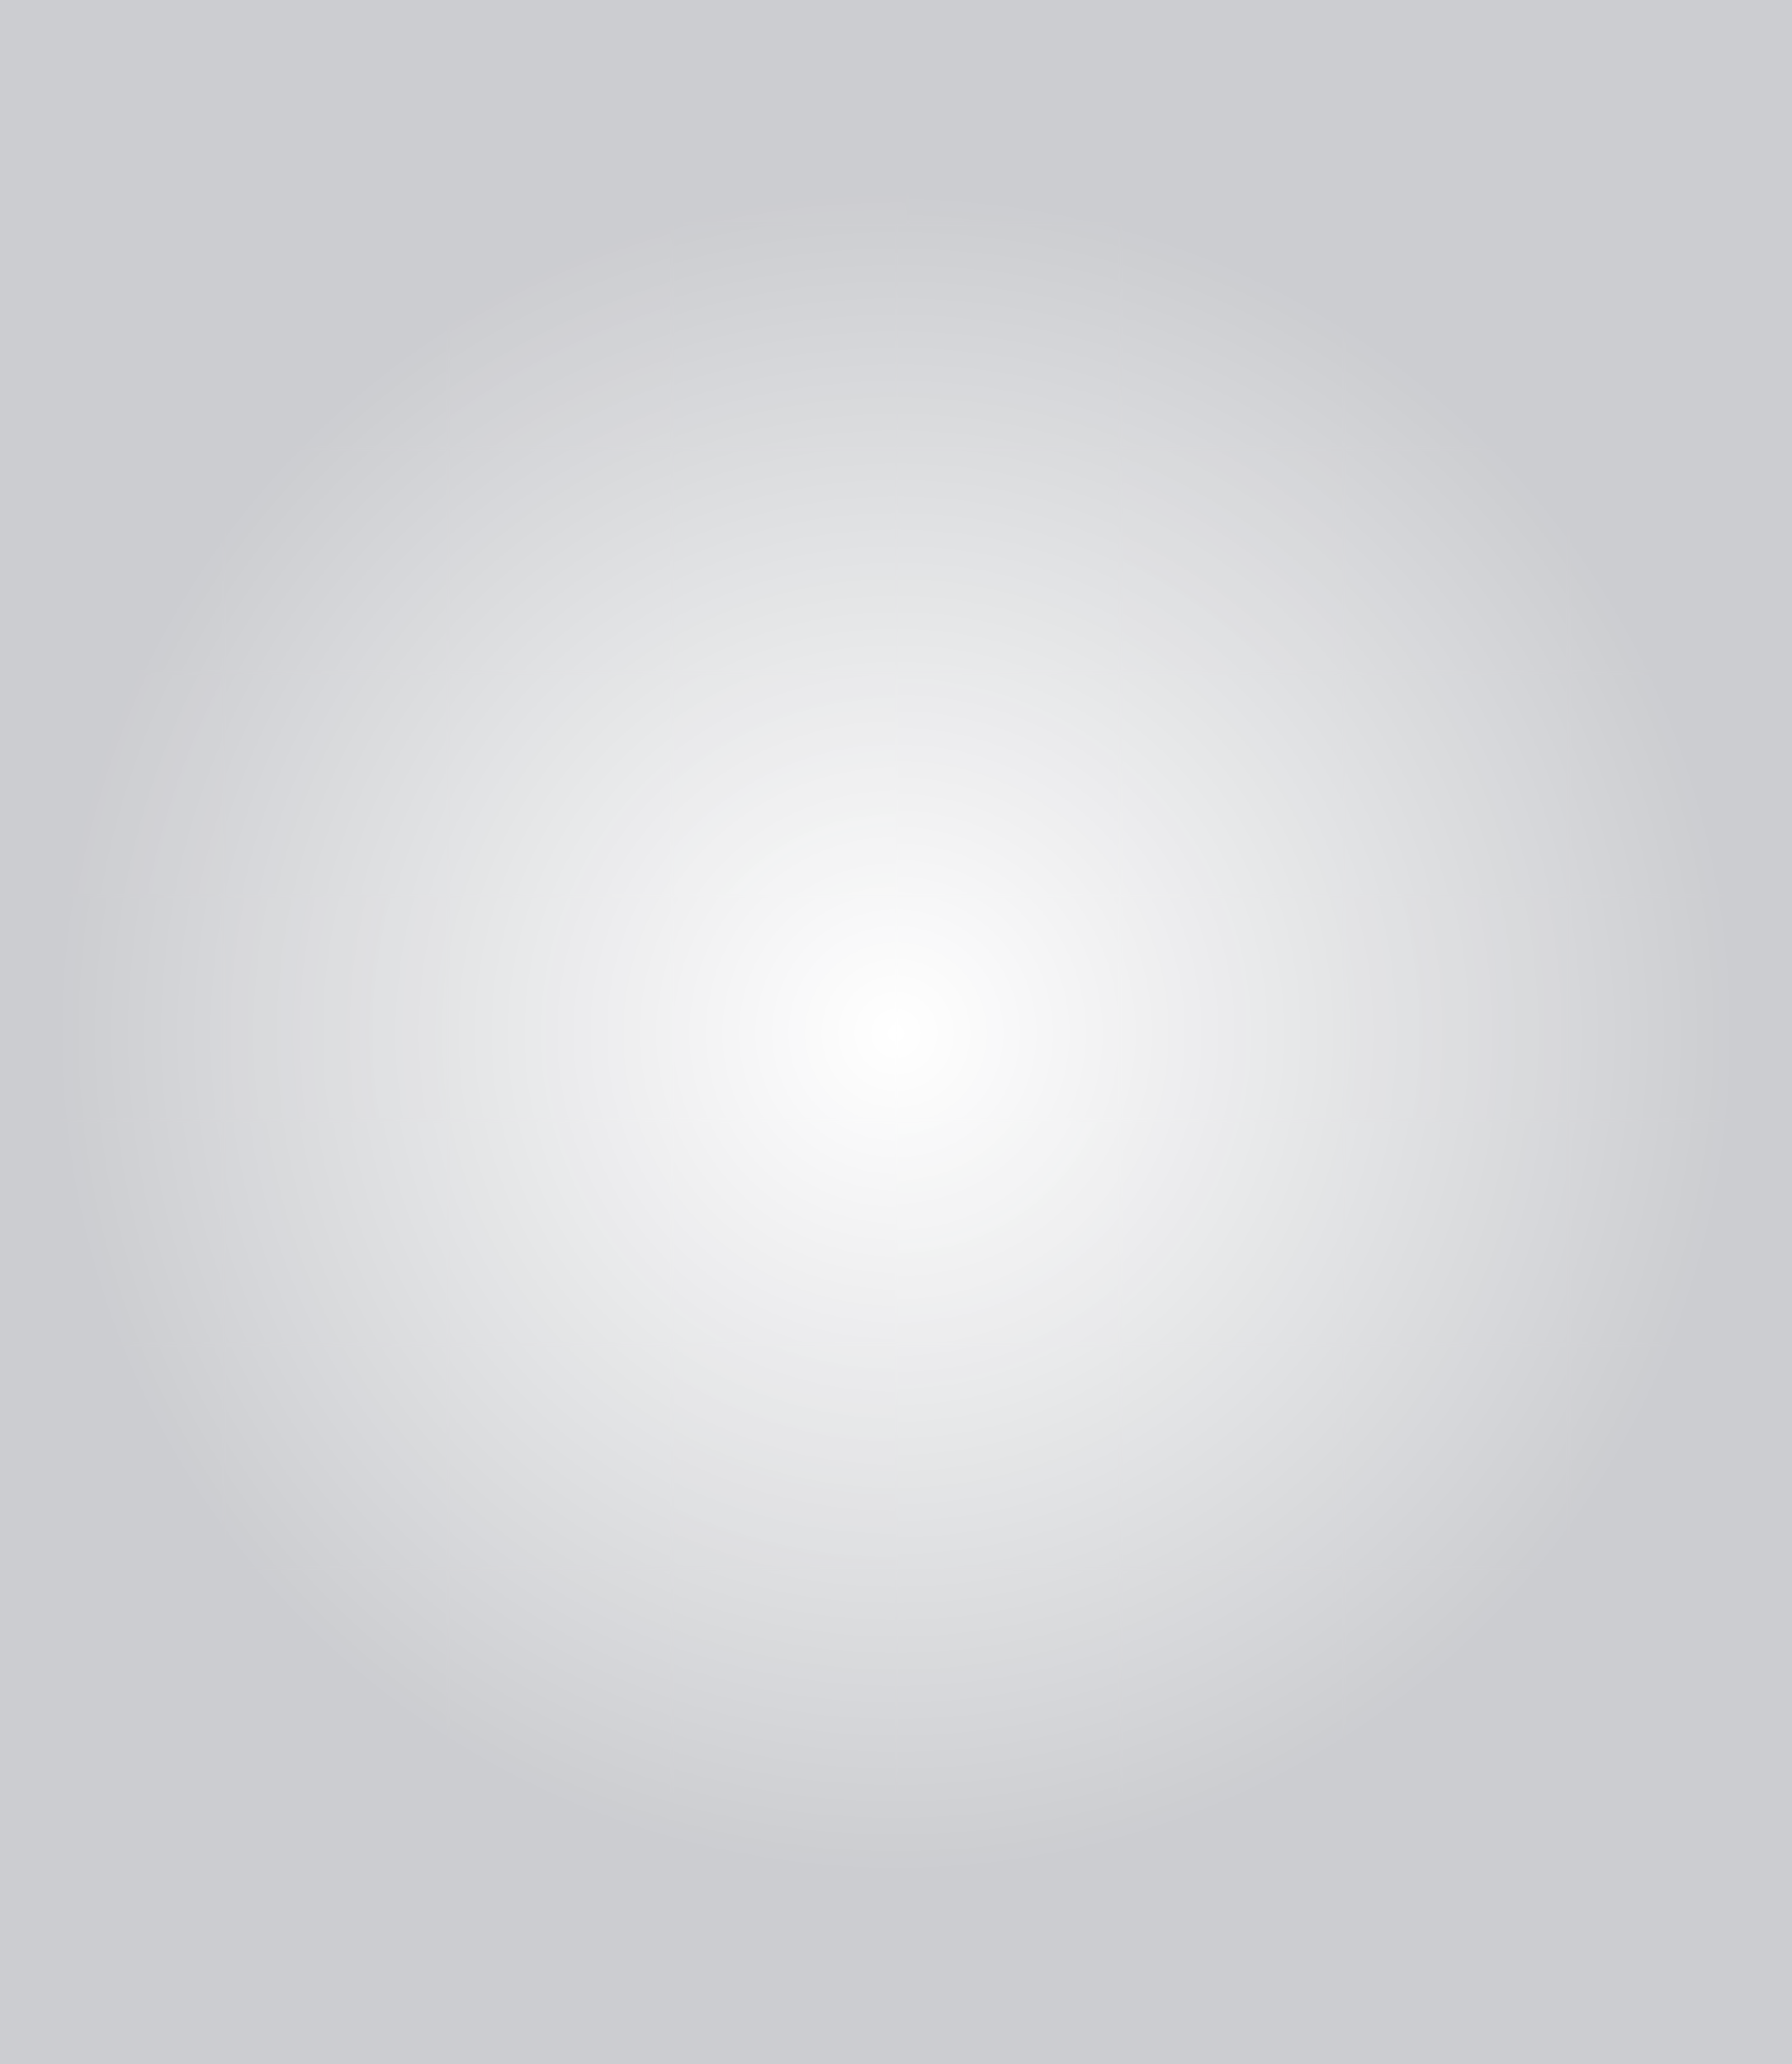<svg width="694" height="799" viewBox="0 0 694 799" fill="none" xmlns="http://www.w3.org/2000/svg">
<g opacity="0.2" clip-path="url(#clip0_1_118)">
<mask id="path-1-inside-1_1_118" fill="white">
<path d="M0 0H86.75V86.75H0V0Z"/>
</mask>
<path d="M86.75 86.027H0V87.473H86.75V86.027Z" fill="white" mask="url(#path-1-inside-1_1_118)"/>
<mask id="path-3-inside-2_1_118" fill="white">
<path d="M86.75 0H105.75V23H86.75V0Z"/>
</mask>
<path d="M86.75 23H86.027V23.723H86.75V23ZM105.75 22.277H86.75V23.723H105.75V22.277ZM87.473 23V0H86.027V23H87.473Z" fill="white" mask="url(#path-3-inside-2_1_118)"/>
<mask id="path-5-inside-3_1_118" fill="white">
<path d="M105.75 0H127.75V27H105.75V0Z"/>
</mask>
<path d="M105.75 27H105.027V27.723H105.75V27ZM127.75 26.277H105.75V27.723H127.75V26.277ZM106.473 27V0H105.027V27H106.473Z" fill="white" mask="url(#path-5-inside-3_1_118)"/>
<mask id="path-7-inside-4_1_118" fill="white">
<path d="M127.75 0H214.5V86.75H127.75V0Z"/>
</mask>
<path d="M127.75 86.75H127.027V87.473H127.75V86.75ZM214.5 86.027H127.75V87.473H214.5V86.027ZM128.473 86.75V0H127.027V86.75H128.473Z" fill="white" mask="url(#path-7-inside-4_1_118)"/>
<mask id="path-9-inside-5_1_118" fill="white">
<path d="M214.5 0H264.5V57H214.5V0Z"/>
</mask>
<path d="M214.5 57H213.777V57.723H214.5V57ZM264.5 56.277H214.5V57.723H264.5V56.277ZM215.223 57V0H213.777V57H215.223Z" fill="white" mask="url(#path-9-inside-5_1_118)"/>
<mask id="path-11-inside-6_1_118" fill="white">
<path d="M264.5 0H351.25V86.75H264.5V0Z"/>
</mask>
<path d="M264.5 0H351.25V86.75H264.5V0Z" fill="white" fill-opacity="0.3"/>
<path d="M264.5 86.75H263.777V87.473H264.5V86.75ZM351.25 86.027H264.5V87.473H351.25V86.027ZM265.223 86.75V0H263.777V86.75H265.223Z" fill="white" mask="url(#path-11-inside-6_1_118)"/>
<mask id="path-13-inside-7_1_118" fill="white">
<path d="M351.25 0H438V86.75H351.25V0Z"/>
</mask>
<path d="M351.25 86.75H350.527V87.473H351.25V86.75ZM438 86.027H351.25V87.473H438V86.027ZM351.973 86.75V0H350.527V86.75H351.973Z" fill="white" mask="url(#path-13-inside-7_1_118)"/>
<mask id="path-15-inside-8_1_118" fill="white">
<path d="M438 0H504V28H438V0Z"/>
</mask>
<path d="M438 28H437.277V28.723H438V28ZM504 27.277H438V28.723H504V27.277ZM438.723 28V0H437.277V28H438.723Z" fill="white" mask="url(#path-15-inside-8_1_118)"/>
<mask id="path-17-inside-9_1_118" fill="white">
<path d="M0 86.75H86.75V173.5H0V86.75Z"/>
</mask>
<path d="M86.75 172.777H0V174.223H86.75V172.777Z" fill="white" mask="url(#path-17-inside-9_1_118)"/>
<mask id="path-19-inside-10_1_118" fill="white">
<path d="M86.75 86.75H173.5V173.5H86.75V86.75Z"/>
</mask>
<path d="M86.75 173.5H86.027V174.223H86.75V173.5ZM173.5 172.777H86.75V174.223H173.5V172.777ZM87.473 173.5V86.75H86.027V173.5H87.473Z" fill="white" mask="url(#path-19-inside-10_1_118)"/>
<mask id="path-21-inside-11_1_118" fill="white">
<path d="M173.5 86.75H260.25V173.5H173.5V86.75Z"/>
</mask>
<path d="M173.5 86.75H260.25V173.5H173.5V86.75Z" fill="white" fill-opacity="0.3"/>
<path d="M173.5 173.5H172.777V174.223H173.5V173.5ZM260.25 172.777H173.5V174.223H260.25V172.777ZM174.223 173.5V86.75H172.777V173.5H174.223Z" fill="white" mask="url(#path-21-inside-11_1_118)"/>
<mask id="path-23-inside-12_1_118" fill="white">
<path d="M260.25 86.75H347V173.5H260.25V86.75Z"/>
</mask>
<path d="M260.25 173.5H259.527V174.223H260.25V173.5ZM347 172.777H260.25V174.223H347V172.777ZM260.973 173.5V86.75H259.527V173.5H260.973Z" fill="white" mask="url(#path-23-inside-12_1_118)"/>
<mask id="path-25-inside-13_1_118" fill="white">
<path d="M347 86.75H433.75V173.5H347V86.75Z"/>
</mask>
<path d="M347 173.5H346.277V174.223H347V173.5ZM433.75 172.777H347V174.223H433.75V172.777ZM347.723 173.5V86.75H346.277V173.5H347.723Z" fill="white" mask="url(#path-25-inside-13_1_118)"/>
<mask id="path-27-inside-14_1_118" fill="white">
<path d="M433.75 86.75H520.5V173.5H433.75V86.75Z"/>
</mask>
<path d="M433.75 173.5H433.027V174.223H433.75V173.5ZM520.5 172.777H433.75V174.223H520.5V172.777ZM434.473 173.5V86.75H433.027V173.5H434.473Z" fill="white" mask="url(#path-27-inside-14_1_118)"/>
<mask id="path-29-inside-15_1_118" fill="white">
<path d="M520.5 86.75H607.25V173.5H520.5V86.75Z"/>
</mask>
<path d="M520.5 173.5H519.777V174.223H520.5V173.5ZM607.25 172.777H520.5V174.223H607.25V172.777ZM521.223 173.5V86.75H519.777V173.5H521.223Z" fill="white" mask="url(#path-29-inside-15_1_118)"/>
<mask id="path-31-inside-16_1_118" fill="white">
<path d="M607.25 86.75H694V173.5H607.25V86.75Z"/>
</mask>
<path d="M607.25 173.5H606.527V174.223H607.25V173.5ZM694 172.777H607.25V174.223H694V172.777ZM607.973 173.5V86.75H606.527V173.5H607.973Z" fill="white" mask="url(#path-31-inside-16_1_118)"/>
<mask id="path-33-inside-17_1_118" fill="white">
<path d="M0 173.5H86.75V260.25H0V173.5Z"/>
</mask>
<path d="M86.75 259.527H0V260.973H86.75V259.527Z" fill="white" mask="url(#path-33-inside-17_1_118)"/>
<mask id="path-35-inside-18_1_118" fill="white">
<path d="M86.75 173.5H173.5V260.25H86.75V173.5Z"/>
</mask>
<path d="M86.75 260.25H86.027V260.973H86.75V260.25ZM173.5 259.527H86.75V260.973H173.5V259.527ZM87.473 260.25V173.5H86.027V260.25H87.473Z" fill="white" mask="url(#path-35-inside-18_1_118)"/>
<mask id="path-37-inside-19_1_118" fill="white">
<path d="M173.5 173.5H260.25V260.25H173.5V173.5Z"/>
</mask>
<path d="M173.5 260.25H172.777V260.973H173.5V260.25ZM260.25 259.527H173.5V260.973H260.25V259.527ZM174.223 260.25V173.5H172.777V260.25H174.223Z" fill="white" mask="url(#path-37-inside-19_1_118)"/>
<mask id="path-39-inside-20_1_118" fill="white">
<path d="M260.25 173.5H347V260.25H260.25V173.5Z"/>
</mask>
<path d="M260.25 260.25H259.527V260.973H260.25V260.25ZM347 259.527H260.25V260.973H347V259.527ZM260.973 260.25V173.5H259.527V260.25H260.973Z" fill="white" mask="url(#path-39-inside-20_1_118)"/>
<mask id="path-41-inside-21_1_118" fill="white">
<path d="M347 173.5H433.75V260.25H347V173.5Z"/>
</mask>
<path d="M347 260.25H346.277V260.973H347V260.25ZM433.75 259.527H347V260.973H433.75V259.527ZM347.723 260.25V173.5H346.277V260.25H347.723Z" fill="white" mask="url(#path-41-inside-21_1_118)"/>
<mask id="path-43-inside-22_1_118" fill="white">
<path d="M433.75 173.5H520.5V260.25H433.75V173.5Z"/>
</mask>
<path d="M433.75 173.5H520.5V260.25H433.75V173.5Z" fill="white" fill-opacity="0.3"/>
<path d="M433.75 260.25H433.027V260.973H433.75V260.25ZM520.5 259.527H433.75V260.973H520.5V259.527ZM434.473 260.25V173.5H433.027V260.25H434.473Z" fill="white" mask="url(#path-43-inside-22_1_118)"/>
<mask id="path-45-inside-23_1_118" fill="white">
<path d="M520.5 173.5H607.25V260.25H520.5V173.5Z"/>
</mask>
<path d="M520.5 260.25H519.777V260.973H520.5V260.25ZM607.25 259.527H520.5V260.973H607.25V259.527ZM521.223 260.25V173.5H519.777V260.25H521.223Z" fill="white" mask="url(#path-45-inside-23_1_118)"/>
<mask id="path-47-inside-24_1_118" fill="white">
<path d="M607.25 173.5H694V260.25H607.25V173.5Z"/>
</mask>
<path d="M607.25 260.25H606.527V260.973H607.25V260.25ZM694 259.527H607.25V260.973H694V259.527ZM607.973 260.25V173.5H606.527V260.25H607.973Z" fill="white" mask="url(#path-47-inside-24_1_118)"/>
<mask id="path-49-inside-25_1_118" fill="white">
<path d="M0 260.25H86.75V347H0V260.25Z"/>
</mask>
<path d="M0 260.25H86.75V347H0V260.25Z" fill="white" fill-opacity="0.3"/>
<path d="M86.75 346.277H0V347.723H86.75V346.277Z" fill="white" mask="url(#path-49-inside-25_1_118)"/>
<mask id="path-51-inside-26_1_118" fill="white">
<path d="M86.75 260.25H173.5V347H86.75V260.25Z"/>
</mask>
<path d="M86.75 347H86.027V347.723H86.75V347ZM173.5 346.277H86.75V347.723H173.5V346.277ZM87.473 347V260.25H86.027V347H87.473Z" fill="white" mask="url(#path-51-inside-26_1_118)"/>
<mask id="path-53-inside-27_1_118" fill="white">
<path d="M173.5 260.25H260.25V347H173.5V260.25Z"/>
</mask>
<path d="M173.5 347H172.777V347.723H173.5V347ZM260.25 346.277H173.5V347.723H260.25V346.277ZM174.223 347V260.25H172.777V347H174.223Z" fill="white" mask="url(#path-53-inside-27_1_118)"/>
<mask id="path-55-inside-28_1_118" fill="white">
<path d="M260.25 260.25H347V347H260.25V260.25Z"/>
</mask>
<path d="M260.25 260.25H347V347H260.25V260.25Z" fill="white" fill-opacity="0.3"/>
<path d="M260.25 347H259.527V347.723H260.25V347ZM347 346.277H260.25V347.723H347V346.277ZM260.973 347V260.25H259.527V347H260.973Z" fill="white" mask="url(#path-55-inside-28_1_118)"/>
<mask id="path-57-inside-29_1_118" fill="white">
<path d="M347 260.25H433.75V347H347V260.25Z"/>
</mask>
<path d="M347 347H346.277V347.723H347V347ZM433.75 346.277H347V347.723H433.75V346.277ZM347.723 347V260.25H346.277V347H347.723Z" fill="white" mask="url(#path-57-inside-29_1_118)"/>
<mask id="path-59-inside-30_1_118" fill="white">
<path d="M433.75 260.25H520.5V347H433.75V260.25Z"/>
</mask>
<path d="M433.75 347H433.027V347.723H433.75V347ZM520.5 346.277H433.75V347.723H520.5V346.277ZM434.473 347V260.25H433.027V347H434.473Z" fill="white" mask="url(#path-59-inside-30_1_118)"/>
<mask id="path-61-inside-31_1_118" fill="white">
<path d="M520.5 260.25H607.25V347H520.5V260.25Z"/>
</mask>
<path d="M520.5 347H519.777V347.723H520.5V347ZM607.25 346.277H520.5V347.723H607.25V346.277ZM521.223 347V260.25H519.777V347H521.223Z" fill="white" mask="url(#path-61-inside-31_1_118)"/>
<mask id="path-63-inside-32_1_118" fill="white">
<path d="M607.25 260.25H694V347H607.25V260.25Z"/>
</mask>
<path d="M607.25 347H606.527V347.723H607.25V347ZM694 346.277H607.25V347.723H694V346.277ZM607.973 347V260.25H606.527V347H607.973Z" fill="white" mask="url(#path-63-inside-32_1_118)"/>
<mask id="path-65-inside-33_1_118" fill="white">
<path d="M0 347H86.75V433.75H0V347Z"/>
</mask>
<path d="M86.75 433.027H0V434.473H86.75V433.027Z" fill="white" mask="url(#path-65-inside-33_1_118)"/>
<mask id="path-67-inside-34_1_118" fill="white">
<path d="M86.75 347H173.5V433.75H86.75V347Z"/>
</mask>
<path d="M86.75 347H173.5V433.75H86.75V347Z" fill="white" fill-opacity="0.3"/>
<path d="M86.75 433.75H86.027V434.473H86.75V433.75ZM173.5 433.027H86.75V434.473H173.5V433.027ZM87.473 433.75V347H86.027V433.75H87.473Z" fill="white" mask="url(#path-67-inside-34_1_118)"/>
<mask id="path-69-inside-35_1_118" fill="white">
<path d="M173.5 347H260.25V433.75H173.5V347Z"/>
</mask>
<path d="M173.5 433.75H172.777V434.473H173.5V433.75ZM260.25 433.027H173.5V434.473H260.25V433.027ZM174.223 433.75V347H172.777V433.75H174.223Z" fill="white" mask="url(#path-69-inside-35_1_118)"/>
<mask id="path-71-inside-36_1_118" fill="white">
<path d="M260.25 347H347V433.75H260.25V347Z"/>
</mask>
<path d="M260.25 433.75H259.527V434.473H260.25V433.75ZM347 433.027H260.25V434.473H347V433.027ZM260.973 433.75V347H259.527V433.75H260.973Z" fill="white" mask="url(#path-71-inside-36_1_118)"/>
<mask id="path-73-inside-37_1_118" fill="white">
<path d="M347 347H433.75V433.75H347V347Z"/>
</mask>
<path d="M347 433.75H346.277V434.473H347V433.75ZM433.75 433.027H347V434.473H433.75V433.027ZM347.723 433.75V347H346.277V433.75H347.723Z" fill="white" mask="url(#path-73-inside-37_1_118)"/>
<mask id="path-75-inside-38_1_118" fill="white">
<path d="M433.75 347H520.5V433.75H433.75V347Z"/>
</mask>
<path d="M433.75 433.75H433.027V434.473H433.75V433.75ZM520.5 433.027H433.75V434.473H520.5V433.027ZM434.473 433.75V347H433.027V433.75H434.473Z" fill="white" mask="url(#path-75-inside-38_1_118)"/>
<mask id="path-77-inside-39_1_118" fill="white">
<path d="M520.5 347H607.25V433.75H520.5V347Z"/>
</mask>
<path d="M520.5 347H607.25V433.75H520.5V347Z" fill="white" fill-opacity="0.3"/>
<path d="M520.5 433.75H519.777V434.473H520.5V433.75ZM607.25 433.027H520.5V434.473H607.25V433.027ZM521.223 433.75V347H519.777V433.75H521.223Z" fill="white" mask="url(#path-77-inside-39_1_118)"/>
<mask id="path-79-inside-40_1_118" fill="white">
<path d="M607.25 347H694V433.75H607.25V347Z"/>
</mask>
<path d="M607.25 433.75H606.527V434.473H607.25V433.75ZM694 433.027H607.25V434.473H694V433.027ZM607.973 433.75V347H606.527V433.75H607.973Z" fill="white" mask="url(#path-79-inside-40_1_118)"/>
<mask id="path-81-inside-41_1_118" fill="white">
<path d="M0 433.75H86.75V520.5H0V433.75Z"/>
</mask>
<path d="M86.75 519.777H0V521.223H86.75V519.777Z" fill="white" mask="url(#path-81-inside-41_1_118)"/>
<mask id="path-83-inside-42_1_118" fill="white">
<path d="M86.75 433.75H173.5V520.5H86.75V433.75Z"/>
</mask>
<path d="M86.75 520.5H86.027V521.223H86.75V520.5ZM173.5 519.777H86.75V521.223H173.5V519.777ZM87.473 520.5V433.75H86.027V520.5H87.473Z" fill="white" mask="url(#path-83-inside-42_1_118)"/>
<mask id="path-85-inside-43_1_118" fill="white">
<path d="M173.5 433.75H260.25V520.5H173.5V433.75Z"/>
</mask>
<path d="M173.5 520.5H172.777V521.223H173.5V520.5ZM260.25 519.777H173.5V521.223H260.25V519.777ZM174.223 520.5V433.75H172.777V520.5H174.223Z" fill="white" mask="url(#path-85-inside-43_1_118)"/>
<mask id="path-87-inside-44_1_118" fill="white">
<path d="M260.25 433.75H347V520.5H260.25V433.75Z"/>
</mask>
<path d="M260.25 520.5H259.527V521.223H260.25V520.5ZM347 519.777H260.25V521.223H347V519.777ZM260.973 520.5V433.75H259.527V520.5H260.973Z" fill="white" mask="url(#path-87-inside-44_1_118)"/>
<mask id="path-89-inside-45_1_118" fill="white">
<path d="M347 433.75H433.75V520.5H347V433.75Z"/>
</mask>
<path d="M347 433.75H433.75V520.5H347V433.75Z" fill="white" fill-opacity="0.3"/>
<path d="M347 520.5H346.277V521.223H347V520.5ZM433.75 519.777H347V521.223H433.75V519.777ZM347.723 520.5V433.75H346.277V520.5H347.723Z" fill="white" mask="url(#path-89-inside-45_1_118)"/>
<mask id="path-91-inside-46_1_118" fill="white">
<path d="M433.75 433.75H520.5V520.5H433.75V433.75Z"/>
</mask>
<path d="M433.75 520.5H433.027V521.223H433.75V520.5ZM520.5 519.777H433.75V521.223H520.5V519.777ZM434.473 520.5V433.75H433.027V520.5H434.473Z" fill="white" mask="url(#path-91-inside-46_1_118)"/>
<mask id="path-93-inside-47_1_118" fill="white">
<path d="M520.5 433.75H607.25V520.5H520.5V433.75Z"/>
</mask>
<path d="M520.5 520.5H519.777V521.223H520.5V520.5ZM607.25 519.777H520.5V521.223H607.25V519.777ZM521.223 520.5V433.75H519.777V520.5H521.223Z" fill="white" mask="url(#path-93-inside-47_1_118)"/>
<mask id="path-95-inside-48_1_118" fill="white">
<path d="M607.25 433.75H694V520.5H607.25V433.75Z"/>
</mask>
<path d="M607.25 520.5H606.527V521.223H607.25V520.5ZM694 519.777H607.25V521.223H694V519.777ZM607.973 520.5V433.75H606.527V520.5H607.973Z" fill="white" mask="url(#path-95-inside-48_1_118)"/>
<mask id="path-97-inside-49_1_118" fill="white">
<path d="M0 520.5H86.75V607.25H0V520.5Z"/>
</mask>
<path d="M86.75 606.527H0V607.973H86.75V606.527Z" fill="white" mask="url(#path-97-inside-49_1_118)"/>
<mask id="path-99-inside-50_1_118" fill="white">
<path d="M86.75 520.5H173.5V607.25H86.75V520.5Z"/>
</mask>
<path d="M86.75 607.25H86.027V607.973H86.75V607.25ZM173.5 606.527H86.75V607.973H173.5V606.527ZM87.473 607.25V520.5H86.027V607.25H87.473Z" fill="white" mask="url(#path-99-inside-50_1_118)"/>
<mask id="path-101-inside-51_1_118" fill="white">
<path d="M173.5 520.5H260.25V607.25H173.5V520.5Z"/>
</mask>
<path d="M173.5 607.25H172.777V607.973H173.5V607.25ZM260.25 606.527H173.5V607.973H260.25V606.527ZM174.223 607.25V520.5H172.777V607.25H174.223Z" fill="white" mask="url(#path-101-inside-51_1_118)"/>
<mask id="path-103-inside-52_1_118" fill="white">
<path d="M260.25 520.5H347V607.25H260.25V520.5Z"/>
</mask>
<path d="M260.25 520.5H347V607.25H260.25V520.5Z" fill="white" fill-opacity="0.3"/>
<path d="M260.25 607.25H259.527V607.973H260.25V607.25ZM347 606.527H260.25V607.973H347V606.527ZM260.973 607.25V520.5H259.527V607.25H260.973Z" fill="white" mask="url(#path-103-inside-52_1_118)"/>
<mask id="path-105-inside-53_1_118" fill="white">
<path d="M347 520.5H433.75V607.25H347V520.5Z"/>
</mask>
<path d="M347 607.25H346.277V607.973H347V607.25ZM433.75 606.527H347V607.973H433.75V606.527ZM347.723 607.25V520.5H346.277V607.25H347.723Z" fill="white" mask="url(#path-105-inside-53_1_118)"/>
<mask id="path-107-inside-54_1_118" fill="white">
<path d="M433.75 520.5H520.5V607.25H433.75V520.5Z"/>
</mask>
<path d="M433.75 607.25H433.027V607.973H433.75V607.25ZM520.5 606.527H433.75V607.973H520.5V606.527ZM434.473 607.25V520.5H433.027V607.25H434.473Z" fill="white" mask="url(#path-107-inside-54_1_118)"/>
<mask id="path-109-inside-55_1_118" fill="white">
<path d="M520.5 520.5H607.25V607.25H520.5V520.5Z"/>
</mask>
<path d="M520.5 607.25H519.777V607.973H520.5V607.25ZM607.25 606.527H520.5V607.973H607.25V606.527ZM521.223 607.25V520.5H519.777V607.25H521.223Z" fill="white" mask="url(#path-109-inside-55_1_118)"/>
<mask id="path-111-inside-56_1_118" fill="white">
<path d="M607.25 520.5H694V607.25H607.25V520.5Z"/>
</mask>
<path d="M607.25 607.25H606.527V607.973H607.25V607.25ZM694 606.527H607.25V607.973H694V606.527ZM607.973 607.25V520.5H606.527V607.25H607.973Z" fill="white" mask="url(#path-111-inside-56_1_118)"/>
<mask id="path-113-inside-57_1_118" fill="white">
<path d="M86.75 607.25H173.5V694H86.75V607.25Z"/>
</mask>
<path d="M87.473 694V607.25H86.027V694H87.473Z" fill="white" mask="url(#path-113-inside-57_1_118)"/>
<mask id="path-115-inside-58_1_118" fill="white">
<path d="M173.5 607.25H260.25V694H173.5V607.25Z"/>
</mask>
<path d="M174.223 694V607.25H172.777V694H174.223Z" fill="white" mask="url(#path-115-inside-58_1_118)"/>
<mask id="path-117-inside-59_1_118" fill="white">
<path d="M260.25 607.25H347V694H260.25V607.25Z"/>
</mask>
<path d="M260.973 694V607.25H259.527V694H260.973Z" fill="white" mask="url(#path-117-inside-59_1_118)"/>
<mask id="path-119-inside-60_1_118" fill="white">
<path d="M347 607.25H433.75V694H347V607.25Z"/>
</mask>
<path d="M347.723 694V607.25H346.277V694H347.723Z" fill="white" mask="url(#path-119-inside-60_1_118)"/>
<mask id="path-121-inside-61_1_118" fill="white">
<path d="M433.75 607.25H520.5V694H433.75V607.25Z"/>
</mask>
<path d="M434.473 694V607.25H433.027V694H434.473Z" fill="white" mask="url(#path-121-inside-61_1_118)"/>
<mask id="path-123-inside-62_1_118" fill="white">
<path d="M520.5 607.25H607.25V694H520.5V607.25Z"/>
</mask>
<path d="M521.223 694V607.25H519.777V694H521.223Z" fill="white" mask="url(#path-123-inside-62_1_118)"/>
<mask id="path-125-inside-63_1_118" fill="white">
<path d="M607.25 607.25H694V694H607.25V607.25Z"/>
</mask>
<path d="M607.973 694V607.25H606.527V694H607.973Z" fill="white" mask="url(#path-125-inside-63_1_118)"/>
<g filter="url(#filter0_f_1_118)">
<circle cx="347" cy="400" r="691.108" fill="url(#paint0_radial_1_118)"/>
</g>
</g>
<defs>
<filter id="filter0_f_1_118" x="-560.983" y="-507.983" width="1815.97" height="1815.97" filterUnits="userSpaceOnUse" color-interpolation-filters="sRGB">
<feFlood flood-opacity="0" result="BackgroundImageFix"/>
<feBlend mode="normal" in="SourceGraphic" in2="BackgroundImageFix" result="shape"/>
<feGaussianBlur stdDeviation="108.438" result="effect1_foregroundBlur_1_118"/>
</filter>
<radialGradient id="paint0_radial_1_118" cx="0" cy="0" r="1" gradientUnits="userSpaceOnUse" gradientTransform="translate(347 400) rotate(90) scale(691.108)">
<stop stop-color="#020617" stop-opacity="0"/>
<stop offset="0.466" stop-color="#020617"/>
</radialGradient>
<clipPath id="clip0_1_118">
<rect width="694" height="799" fill="white"/>
</clipPath>
</defs>
</svg>

